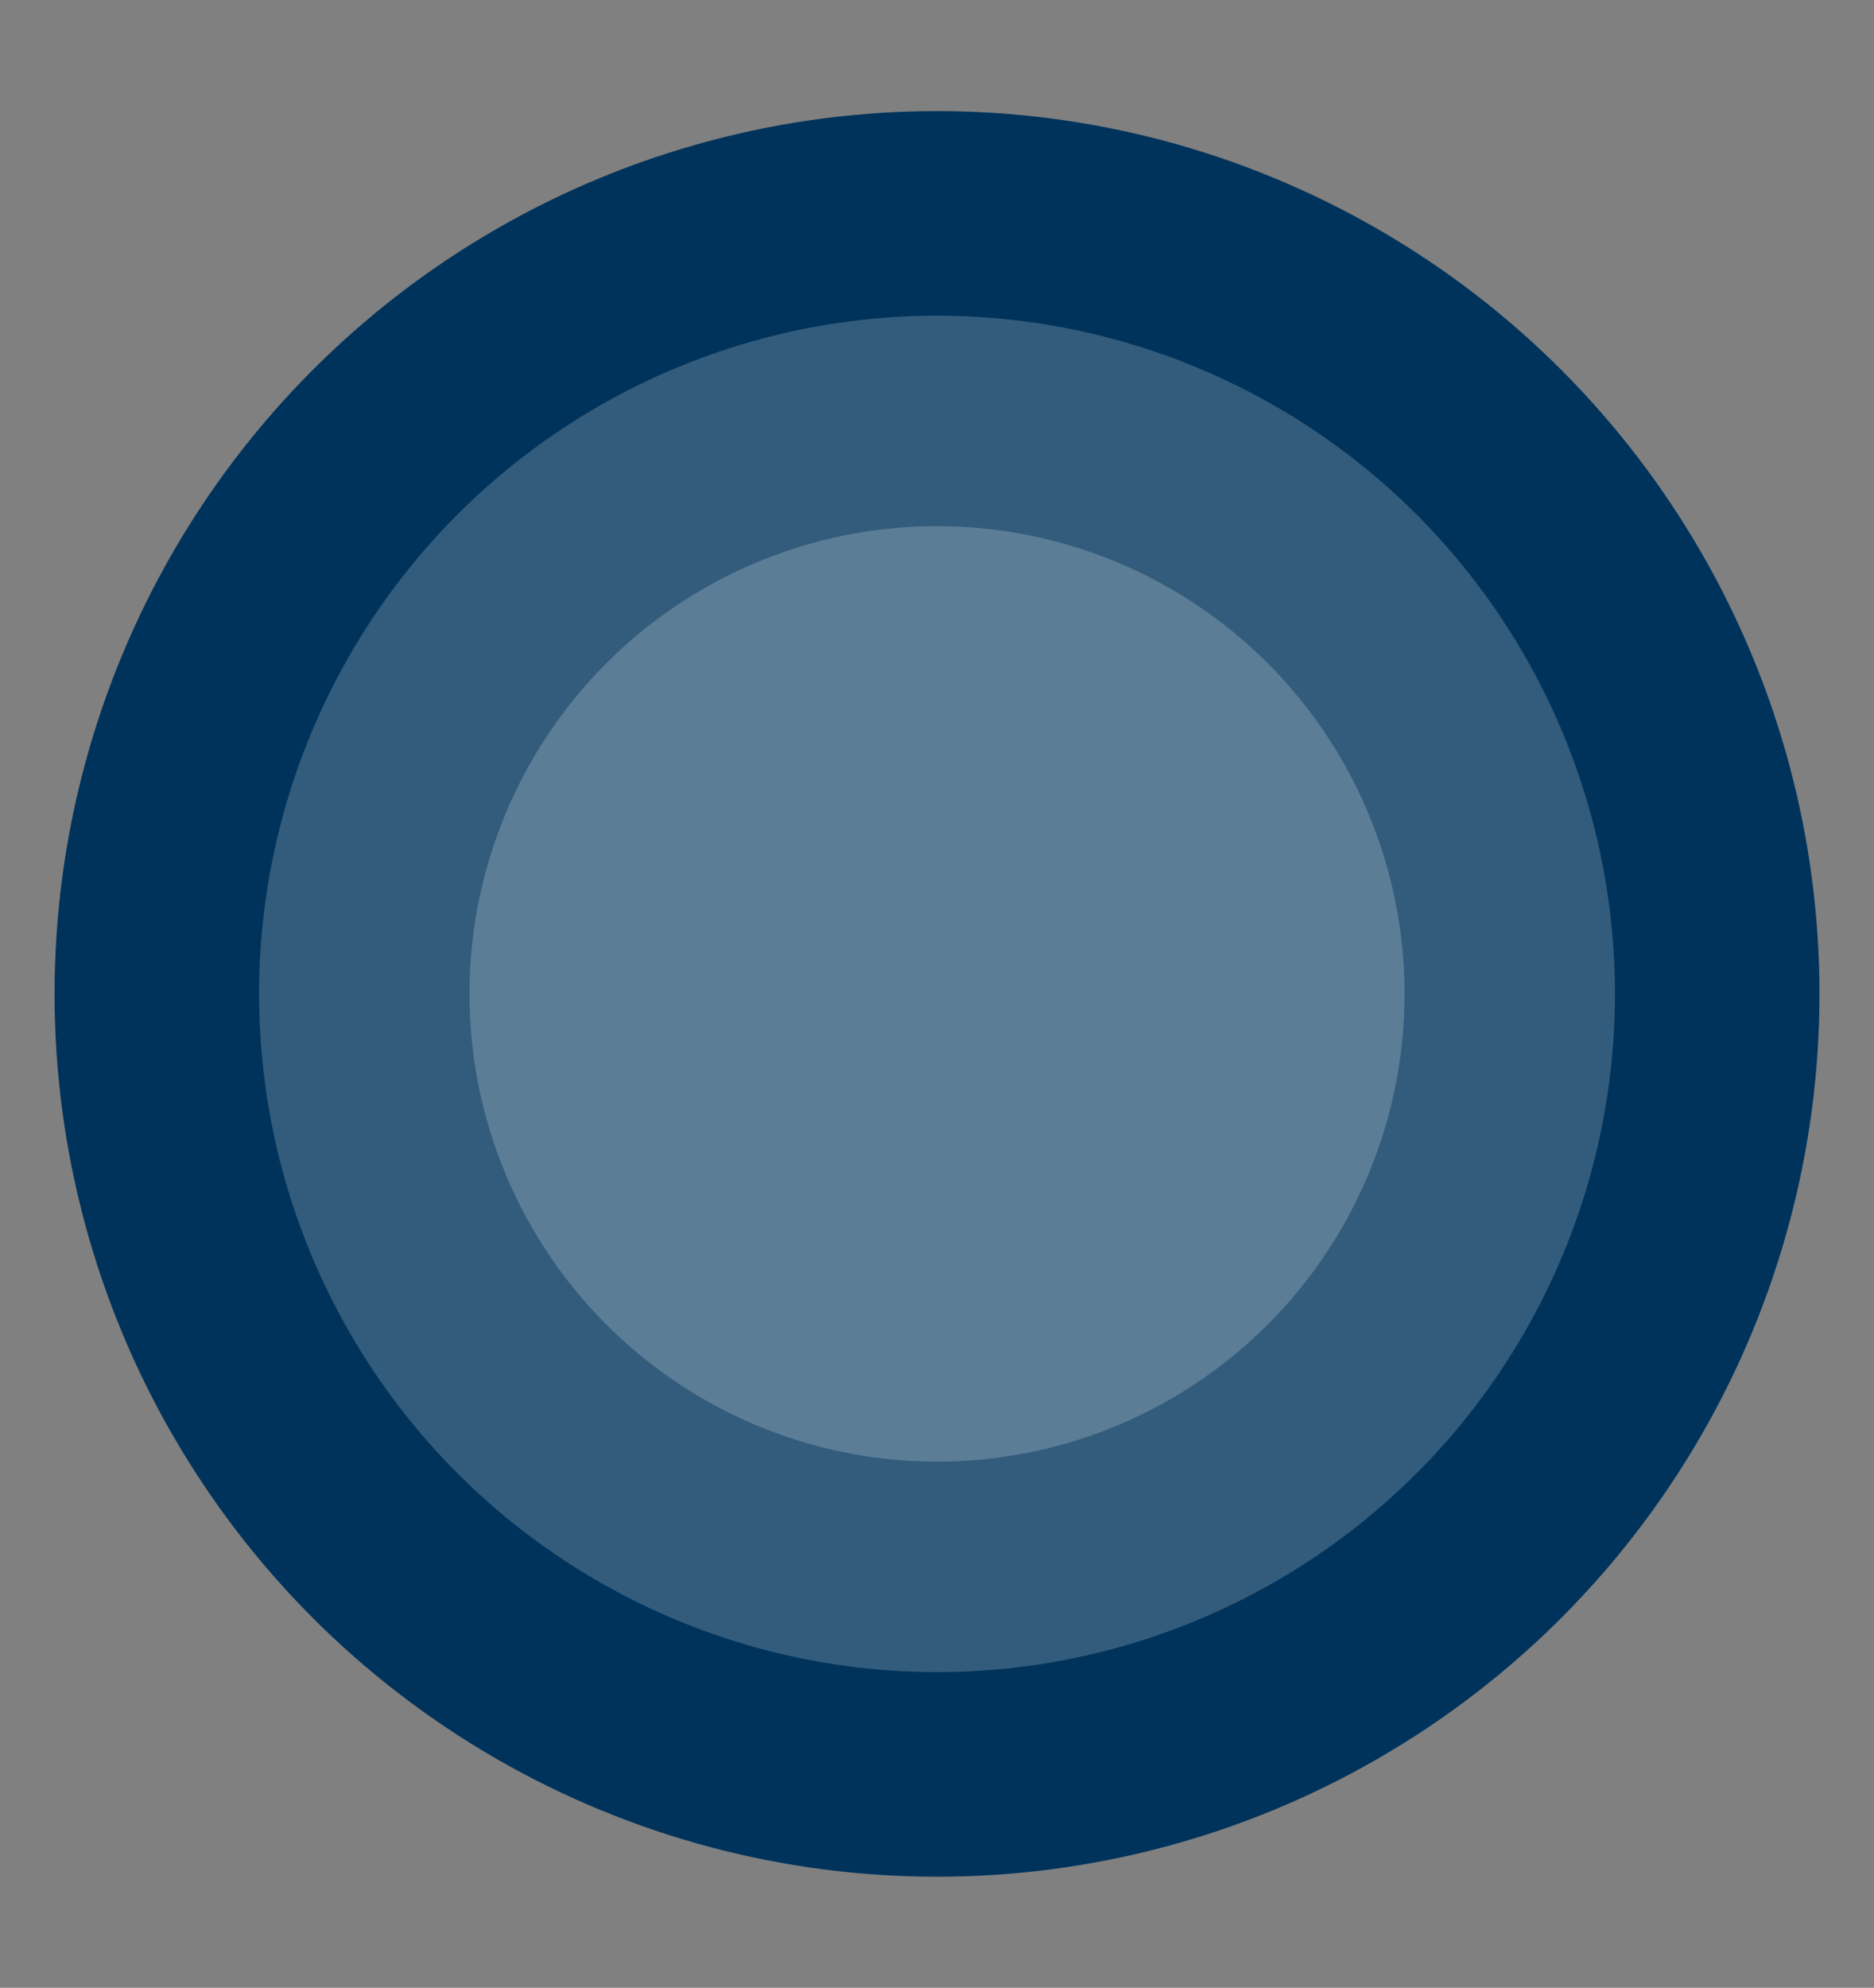 <?xml version="1.0" encoding="utf-8"?>
<!-- Generator: Adobe Illustrator 16.0.0, SVG Export Plug-In . SVG Version: 6.00 Build 0)  -->
<!DOCTYPE svg PUBLIC "-//W3C//DTD SVG 1.1//EN" "http://www.w3.org/Graphics/SVG/1.1/DTD/svg11.dtd">
<svg version="1.1" id="Layer_7" xmlns="http://www.w3.org/2000/svg" xmlns:xlink="http://www.w3.org/1999/xlink" x="0px" y="0px"
	 width="40.083px" height="42.5px" viewBox="0 6.668 40.083 42.5" enable-background="new 0 6.668 40.083 42.5"
	 xml:space="preserve">
<rect x="0" y="6.668" width="40.083" height="42.5" fill="#808080" stroke="none"/>
<circle fill="#00335B" cx="20.042" cy="27.918" r="18.875"/>
<circle opacity="0.2" fill="#FFFFFF" enable-background="new    " cx="20.042" cy="27.918" r="10"/>
<circle opacity="0.2" fill="#FFFFFF" enable-background="new    " cx="20.042" cy="27.918" r="14.5"/>
</svg>
